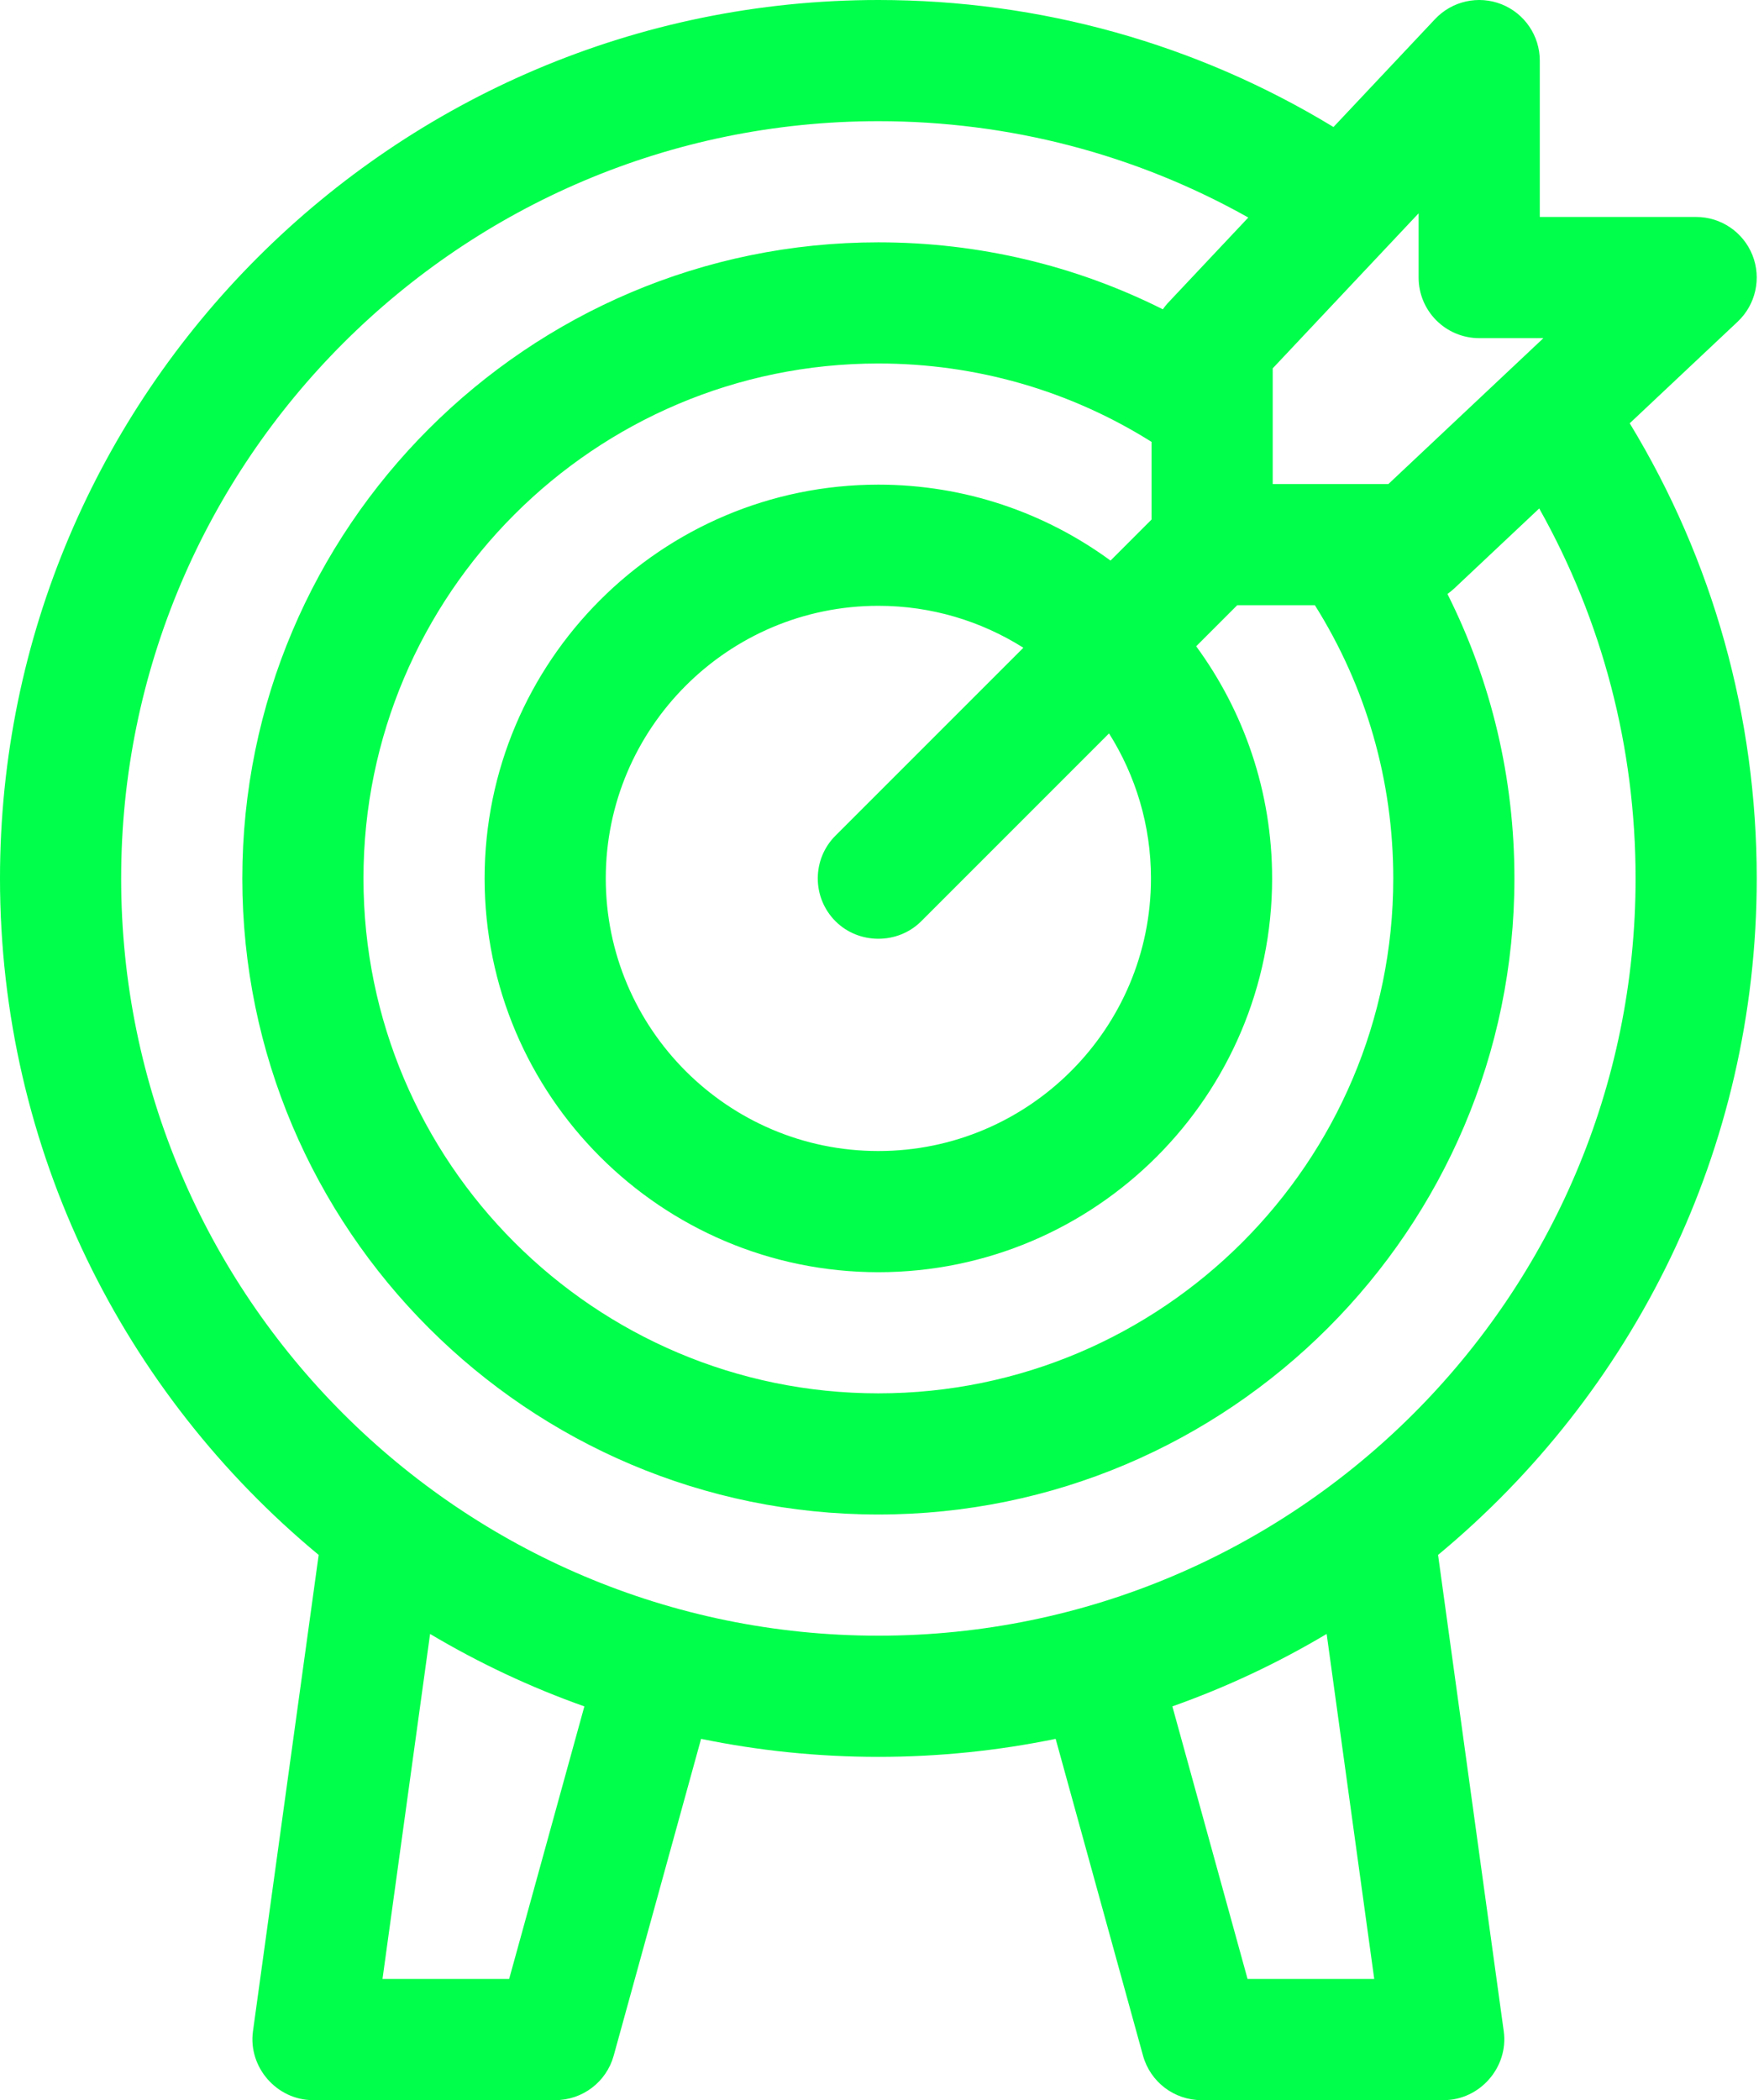 <svg width="84" height="100" viewBox="0 0 84 100" fill="none" xmlns="http://www.w3.org/2000/svg">
<path d="M83.654 41.827C83.654 34.117 81.57 26.676 77.606 20.155L82.747 15.316C83.607 14.505 83.886 13.252 83.451 12.152C83.014 11.053 81.952 10.331 80.769 10.331H73.323V2.885C73.323 1.702 72.601 0.64 71.502 0.203C70.403 -0.232 69.149 0.046 68.338 0.907L63.499 6.048C56.978 2.085 49.537 0 41.827 0C18.764 0 0 18.764 0 41.827C0 54.772 5.911 66.361 15.175 74.039L12.046 96.721C11.81 98.429 13.181 100 14.904 100H26.442C27.74 100 28.878 99.133 29.223 97.883L33.385 82.797C36.112 83.359 38.936 83.654 41.827 83.654C44.718 83.654 47.542 83.359 50.269 82.797L54.43 97.883C54.776 99.133 55.913 100 57.211 100H68.75C70.472 100 71.843 98.429 71.607 96.721L68.479 74.039C77.743 66.361 83.654 54.772 83.654 41.827ZM24.245 94.231H18.214L20.48 77.802C22.812 79.191 25.267 80.344 27.827 81.252L24.245 94.231ZM59.408 94.231L55.827 81.251C58.387 80.344 60.841 79.191 63.174 77.802L65.44 94.231H59.408ZM66.346 41.827C66.346 55.347 55.346 66.346 41.827 66.346C28.306 66.346 17.308 55.347 17.308 41.827C17.308 28.307 28.306 17.308 41.827 17.308C46.476 17.308 50.944 18.595 54.836 21.041V24.738L52.882 26.693C49.78 24.421 45.958 23.077 41.827 23.077C31.488 23.077 23.077 31.488 23.077 41.827C23.077 52.166 31.488 60.577 41.827 60.577C52.166 60.577 60.577 52.166 60.577 41.827C60.577 37.696 59.233 33.874 56.961 30.773L58.916 28.817H62.613C65.059 32.71 66.346 37.177 66.346 41.827ZM54.808 41.827C54.808 48.985 48.984 54.808 41.827 54.808C34.669 54.808 28.846 48.985 28.846 41.827C28.846 34.67 34.669 28.846 41.827 28.846C44.363 28.846 46.73 29.58 48.732 30.843L39.787 39.788C38.66 40.914 38.66 42.74 39.787 43.867C40.899 44.978 42.755 44.978 43.867 43.867L52.811 34.922C54.073 36.924 54.808 39.291 54.808 41.827ZM70.438 16.101H73.496L66.113 23.049H60.605V17.54L67.553 10.157V13.216C67.553 14.809 68.845 16.101 70.438 16.101ZM5.769 41.827C5.769 21.945 21.944 5.77 41.827 5.77C48.057 5.77 54.084 7.347 59.443 10.358L55.62 14.42C55.53 14.517 55.448 14.62 55.373 14.728C51.195 12.632 46.587 11.539 41.827 11.539C25.126 11.539 11.539 25.126 11.539 41.827C11.539 58.528 25.126 72.115 41.827 72.115C58.528 72.115 72.115 58.528 72.115 41.827C72.115 37.067 71.023 32.459 68.926 28.282C69.034 28.206 69.137 28.124 69.234 28.034L73.296 24.211C76.307 29.57 77.885 35.597 77.885 41.828C77.885 61.71 61.709 77.885 41.827 77.885C21.944 77.885 5.769 61.71 5.769 41.827Z" fill="#00FF4A"/>
</svg>
